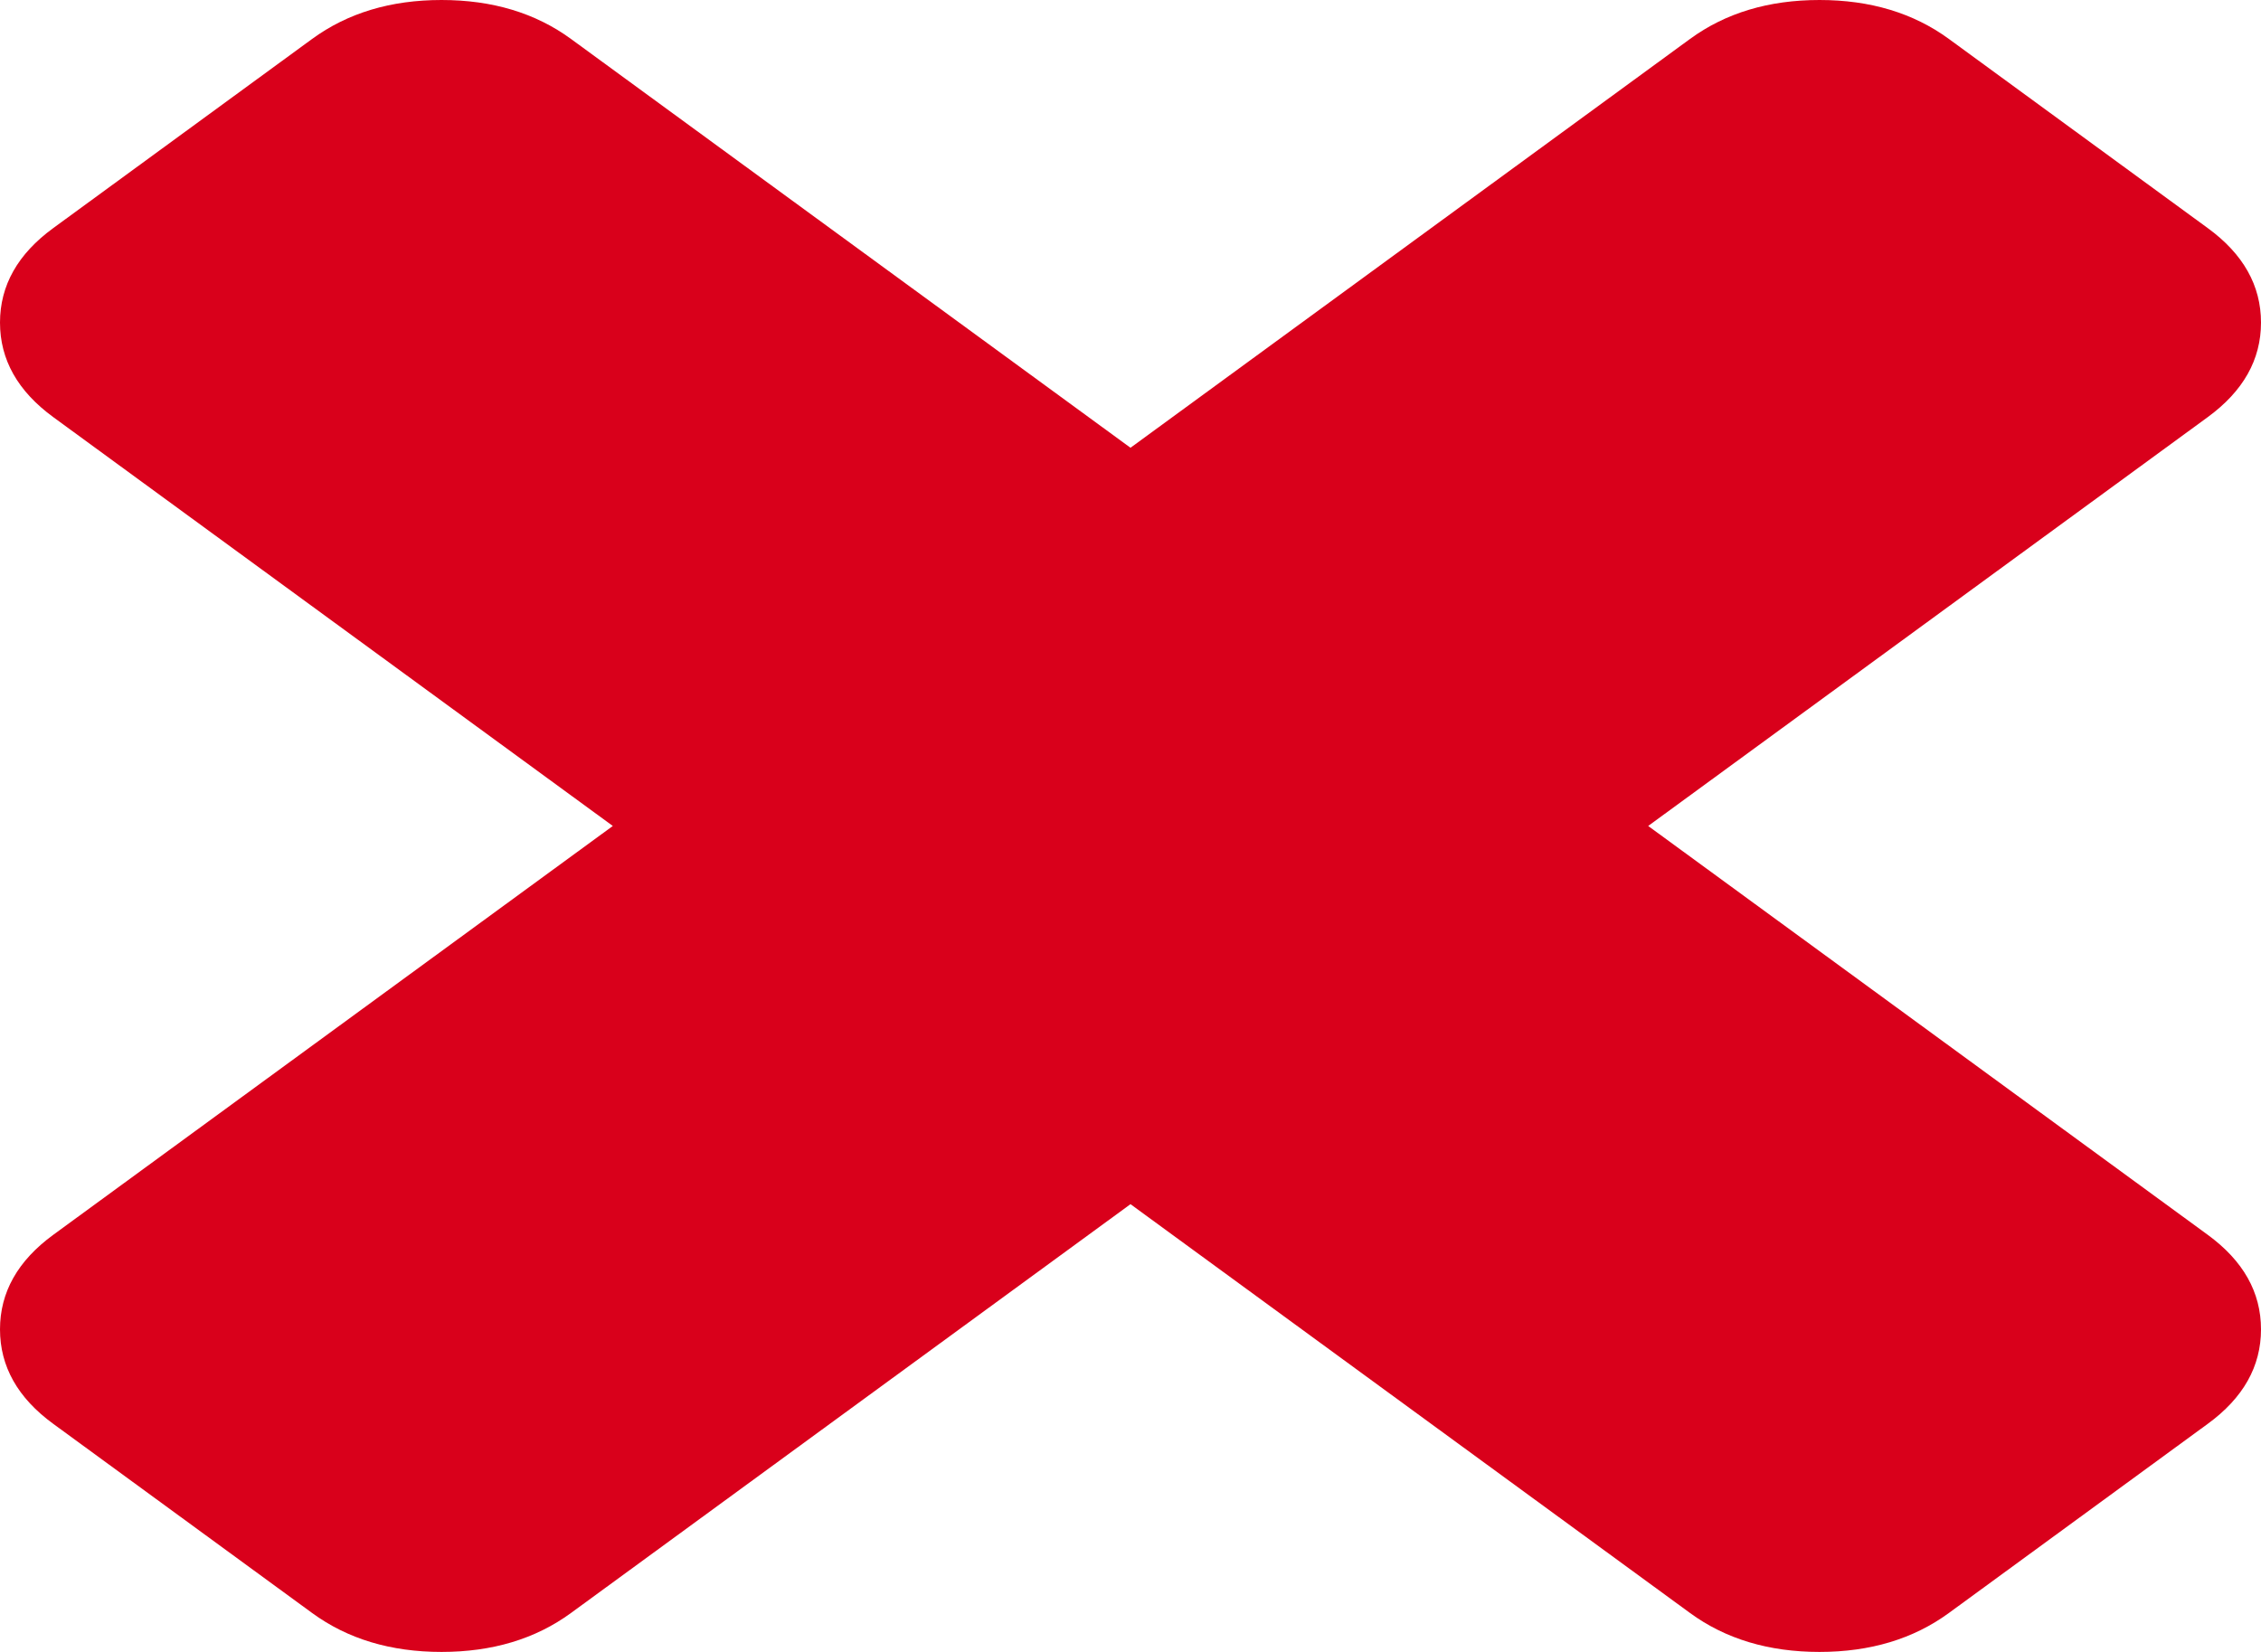 ﻿<?xml version="1.0" encoding="utf-8"?>
<svg version="1.1" xmlns:xlink="http://www.w3.org/1999/xlink" width="26px" height="19px" xmlns="http://www.w3.org/2000/svg">
  <g transform="matrix(1 0 0 1 36 -6 )">
    <path d="M 25.387 14.202  C 25.796 14.501  26 14.863  26 15.29  C 26 15.716  25.796 16.079  25.387 16.377  L 22.411 18.552  C 22.002 18.851  21.506 19  20.923 19  C 20.339 19  19.843 18.851  19.434 18.552  L 13 13.85  L 6.566 18.552  C 6.157 18.851  5.661 19  5.077 19  C 4.494 19  3.998 18.851  3.589 18.552  L 0.613 16.377  C 0.204 16.079  0 15.716  0 15.29  C 0 14.863  0.204 14.501  0.613 14.202  L 7.047 9.5  L 0.613 4.798  C 0.204 4.499  0 4.137  0 3.71  C 0 3.284  0.204 2.921  0.613 2.623  L 3.589 0.448  C 3.998 0.149  4.494 0  5.077 0  C 5.661 0  6.157 0.149  6.566 0.448  L 13 5.15  L 19.434 0.448  C 19.843 0.149  20.339 0  20.923 0  C 21.506 0  22.002 0.149  22.411 0.448  L 25.387 2.623  C 25.796 2.921  26 3.284  26 3.71  C 26 4.137  25.796 4.499  25.387 4.798  L 18.953 9.5  L 25.387 14.202  Z " fill-rule="nonzero" fill="#d9001b" stroke="none" transform="matrix(1 0 0 1 -36 6 )" />
  </g>
</svg>